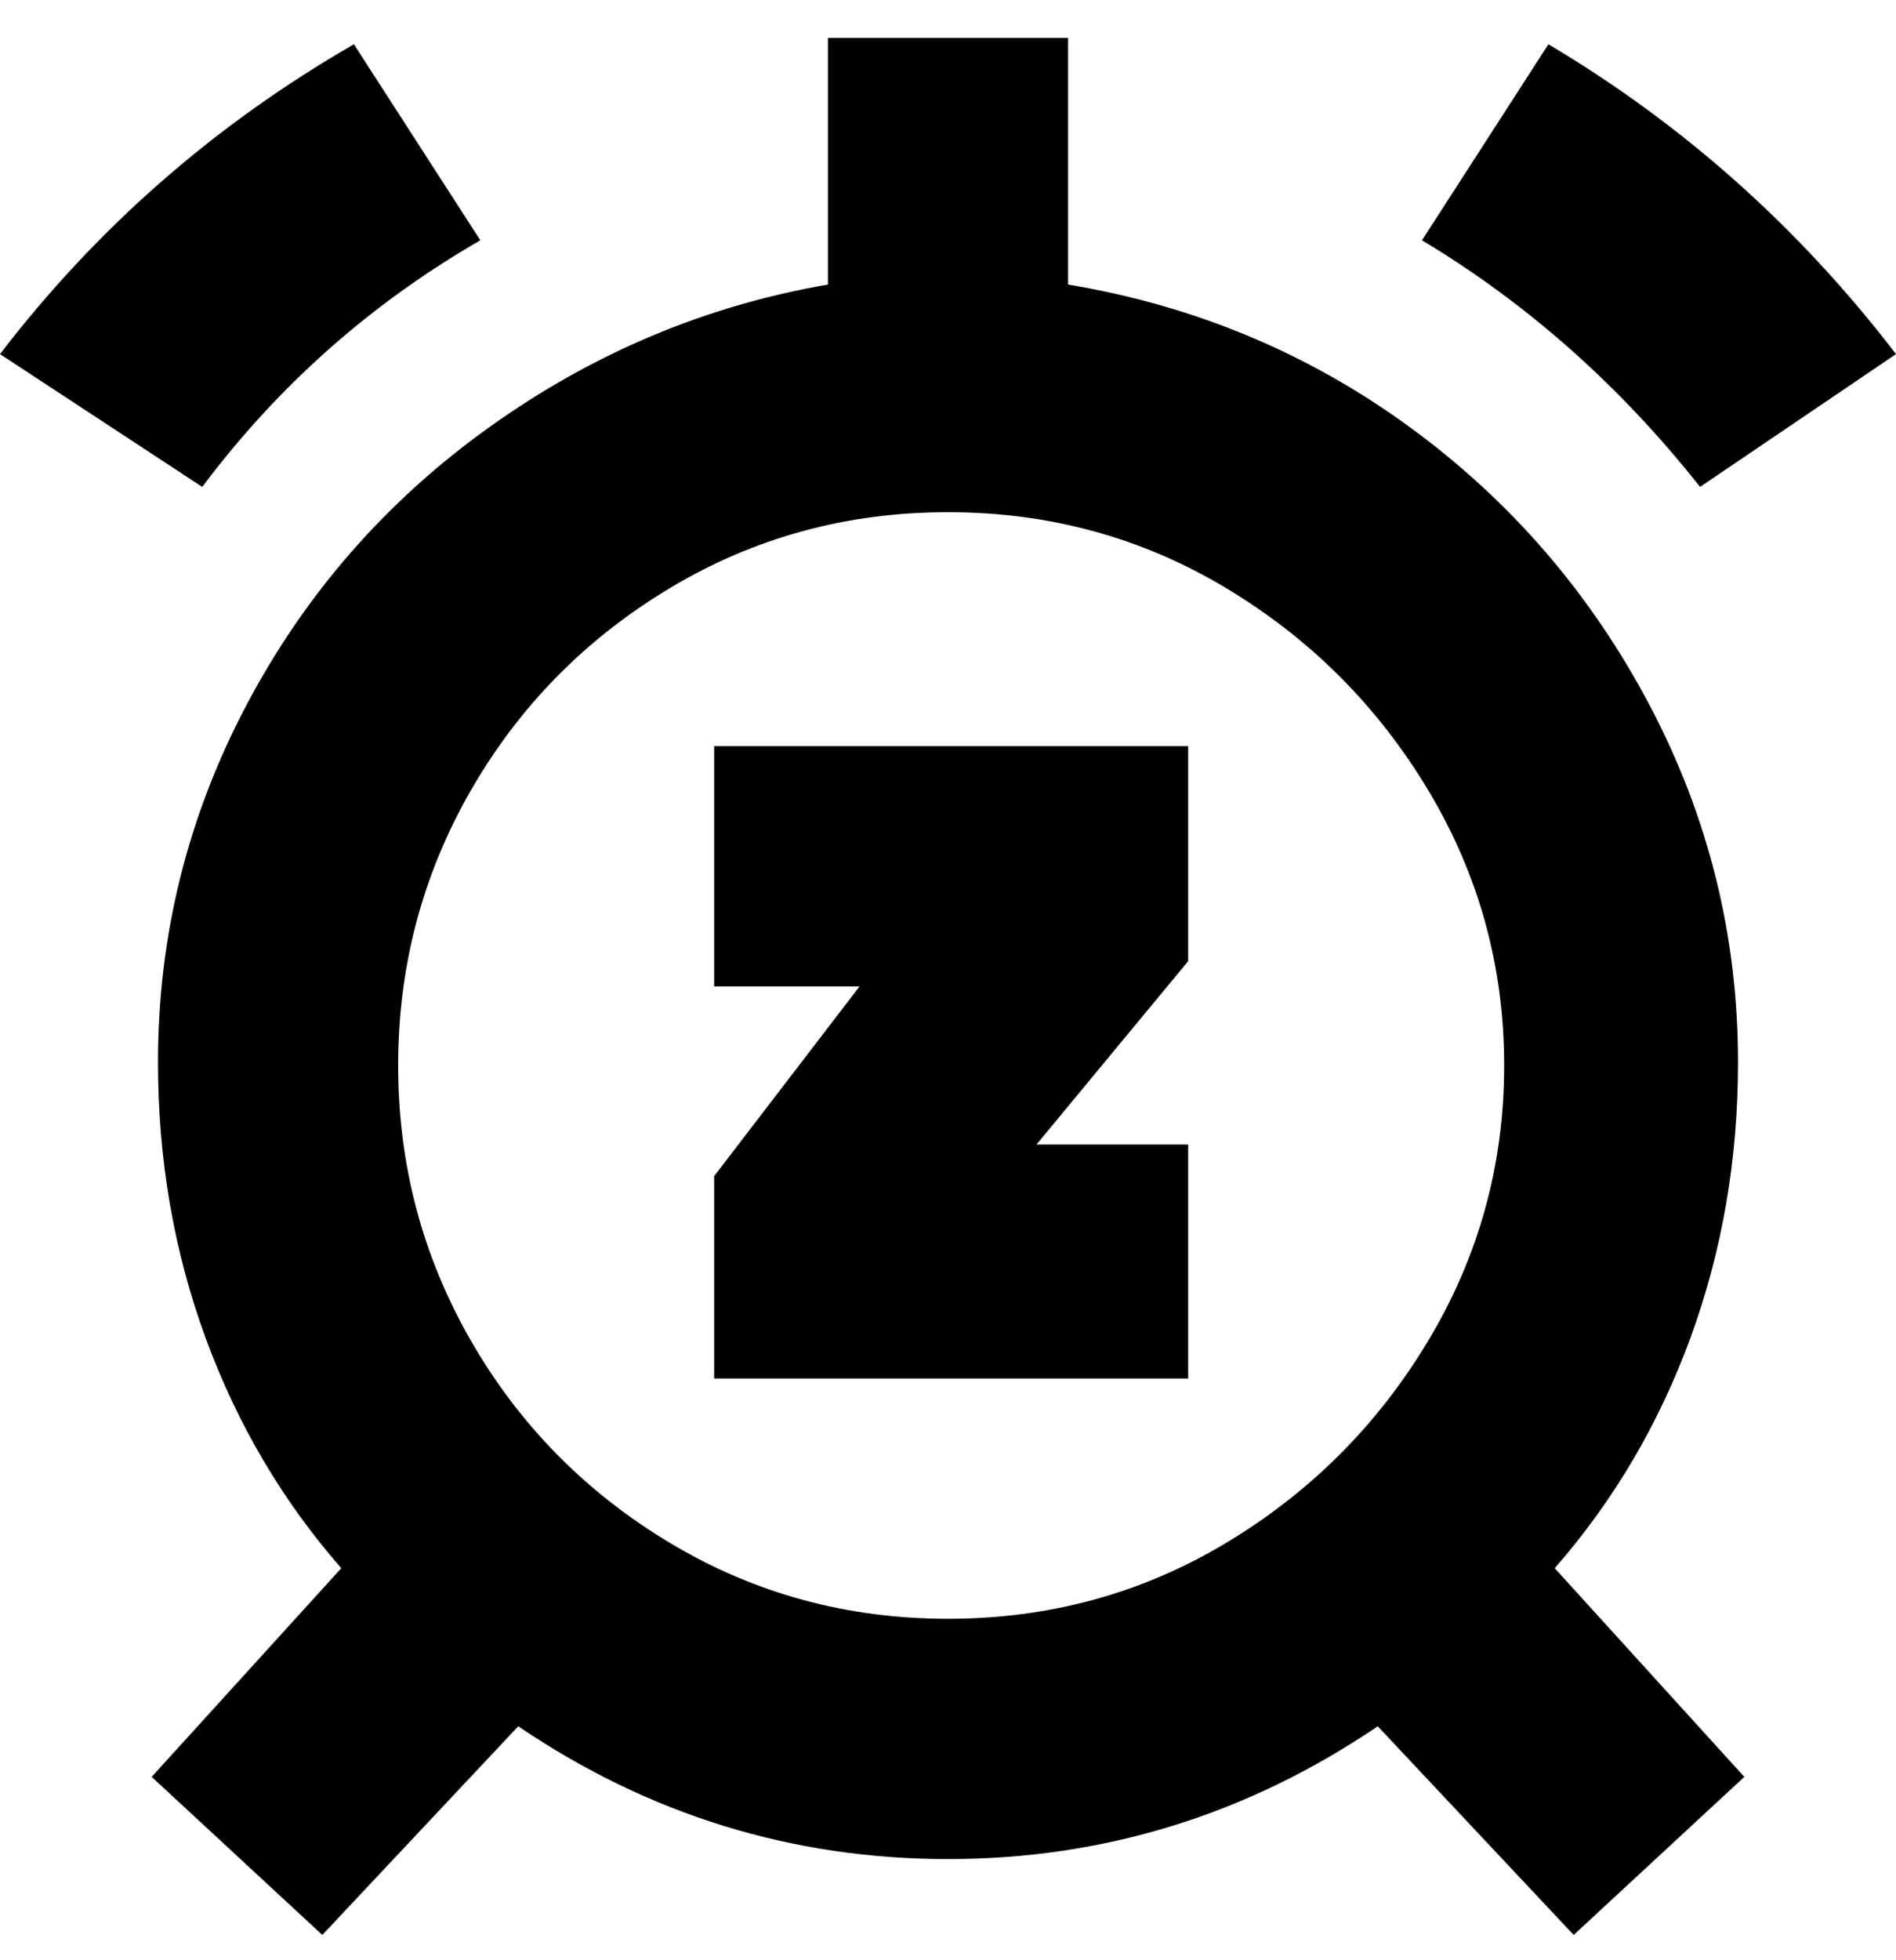 <svg viewBox="0 0 300 310" xmlns="http://www.w3.org/2000/svg"><path d="M113 118h75v34l-24 29h24v37h-75v-32l23-30h-23v-38zm133 130l30 33-27 25-31-33q-31 21-68 21t-68-21l-31 33-27-25 30-33q-14-16-21.5-36.5T25 168q0-30 14-56.5t38.5-44Q102 50 131 45V6h38v39q30 5 54 22.5t38 44q14 26.5 14 56.5 0 23-7.5 43.5T246 248zm-96 8q24 0 44-12t32-32q12-20 12-43.5T226 125q-12-20-32-32t-44-12q-24 0-44 12t-31.5 32Q63 145 63 168.5T74.5 212Q86 232 106 244t44 12zM76 38L56 7Q23 26 0 56l32 21q18-24 44-39zm193 39l31-21q-23-30-55-49l-20 31q25 15 44 39z"/></svg>